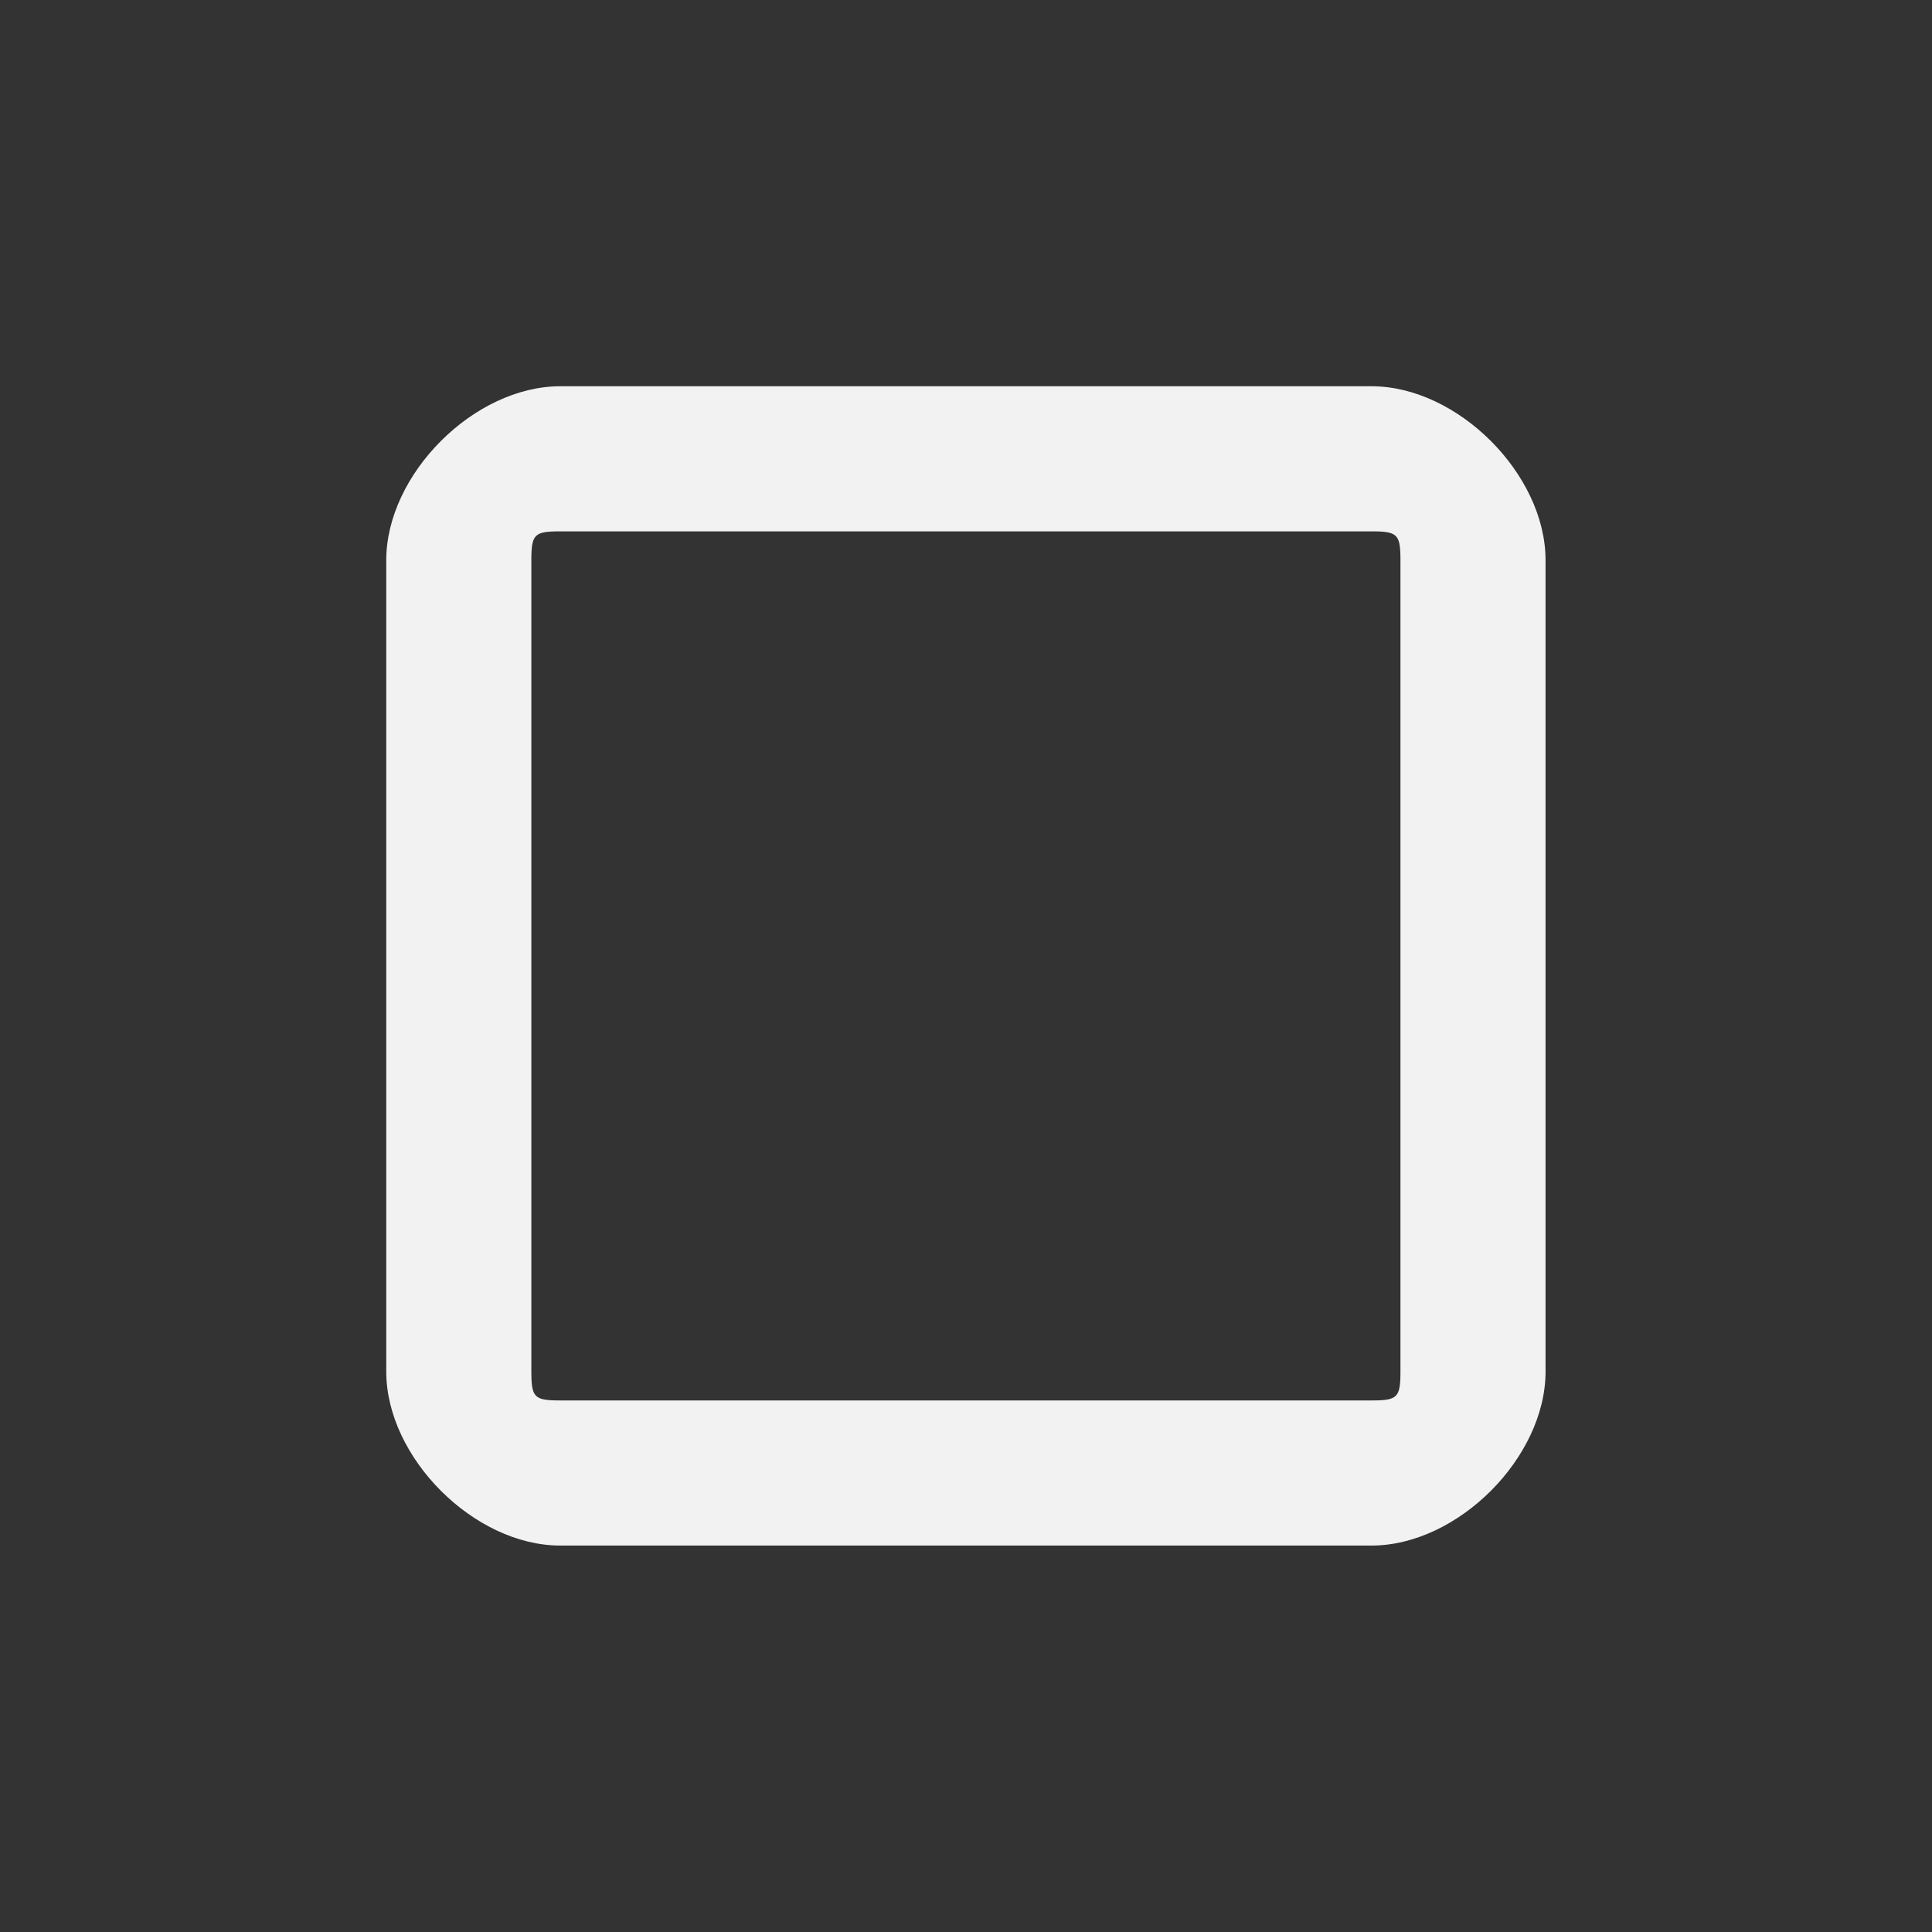 <?xml version='1.0' encoding='UTF-8' standalone='no'?>
<svg baseProfile="tiny" height="5.292mm" version="1.2" viewBox="0 0 40 40" width="5.292mm" xmlns="http://www.w3.org/2000/svg" xmlns:xlink="http://www.w3.org/1999/xlink">
    <rect x="0" y="0" width="40" height="40" fill="#333333" stroke="none"/>
    <style id="current-color-scheme" type="text/css">.ColorScheme-Text {color:#fcfcfc;}</style>
    <title>Qt SVG Document</title>
    <desc>Auto-generated by Klassy window decoration</desc>
    <defs/>
    <g fill="none" fill-rule="evenodd" stroke="black" stroke-linecap="square" stroke-linejoin="bevel" stroke-width="1">
        <g class="ColorScheme-Text" fill="currentColor" fill-opacity="0.95" font-family="Noto Sans" font-size="26.667" font-style="normal" font-weight="400" stroke="none" transform="matrix(2.222,0,0,2.222,0,0)">
            <path d="M3.599,5.22 C3.599,4.418 4.418,3.599 5.22,3.599 L12.78,3.599 C13.582,3.599 14.401,4.418 14.401,5.22 L14.401,12.78 C14.401,13.582 13.582,14.401 12.78,14.401 L5.22,14.401 C4.418,14.401 3.599,13.582 3.599,12.78 L3.599,5.22 M4.951,5.22 L4.951,12.78 C4.951,13.022 4.978,13.049 5.22,13.049 L12.78,13.049 C13.022,13.049 13.049,13.022 13.049,12.78 L13.049,5.22 C13.049,4.978 13.022,4.951 12.78,4.951 L5.22,4.951 C4.978,4.951 4.951,4.978 4.951,5.22 " fill-rule="nonzero" vector-effect="none"/>
        </g>
    </g>
</svg>
